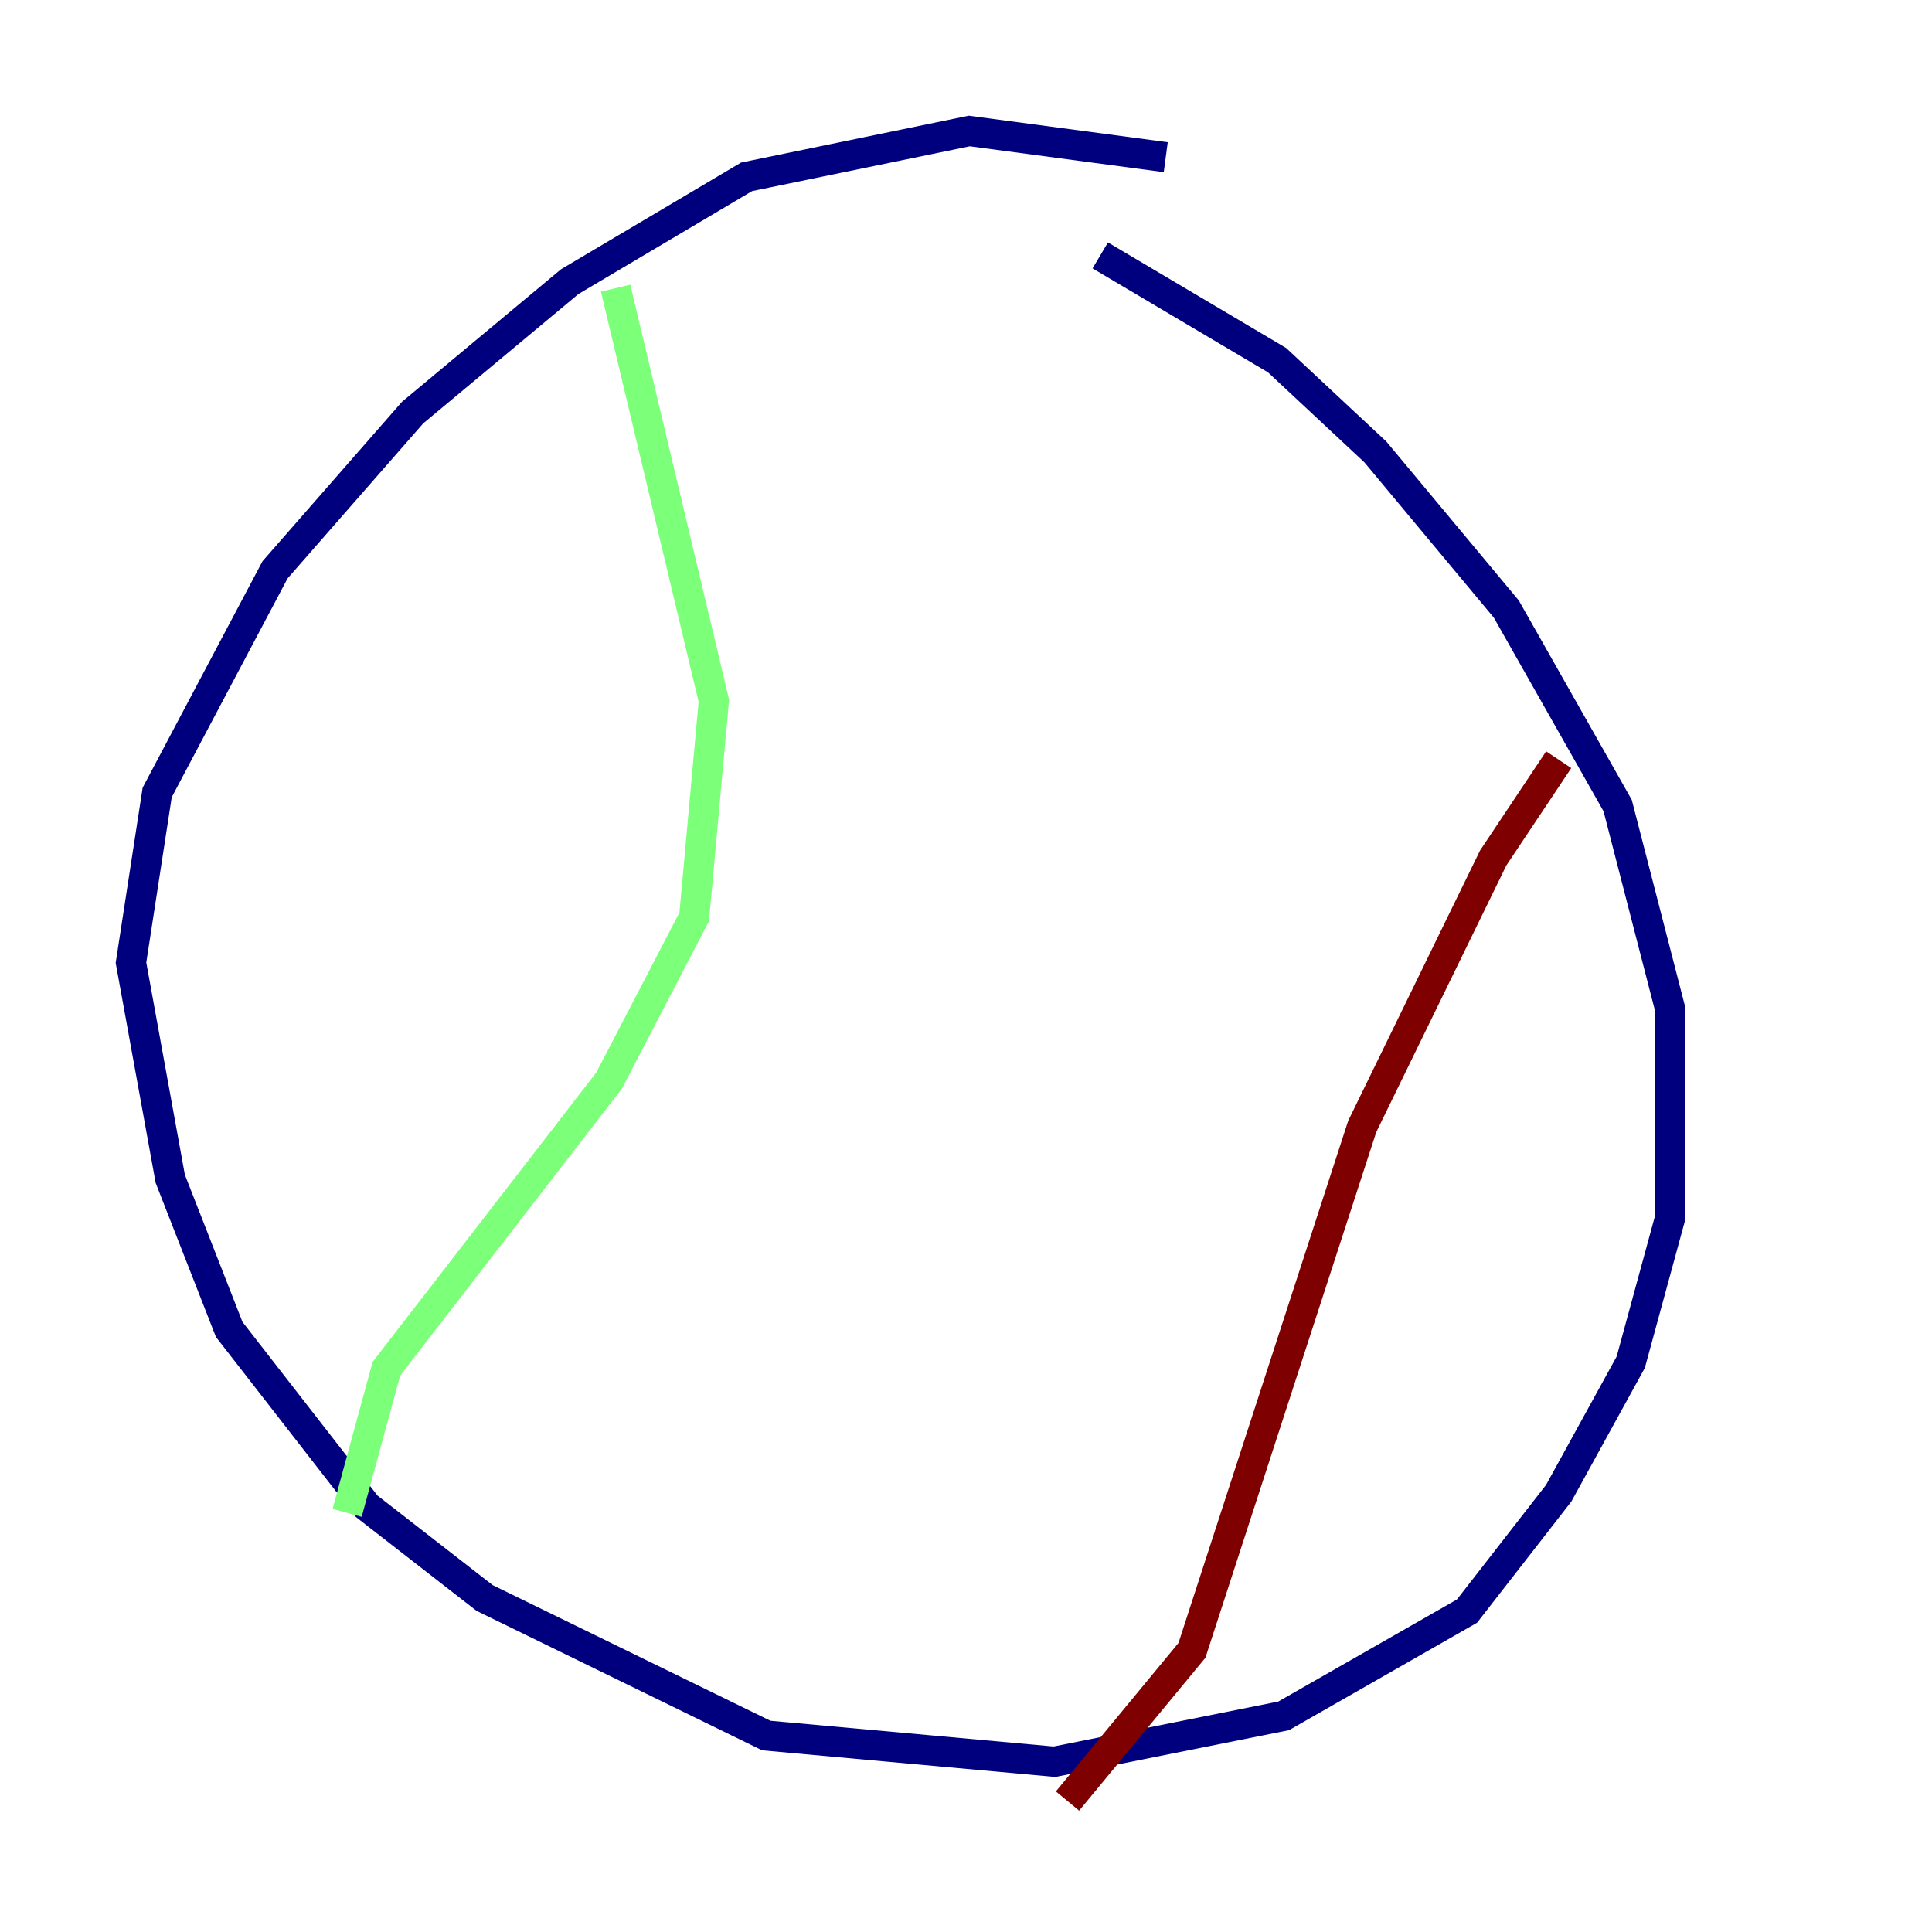 <?xml version="1.0" encoding="utf-8" ?>
<svg baseProfile="tiny" height="128" version="1.2" viewBox="0,0,128,128" width="128" xmlns="http://www.w3.org/2000/svg" xmlns:ev="http://www.w3.org/2001/xml-events" xmlns:xlink="http://www.w3.org/1999/xlink"><defs /><polyline fill="none" points="77.234,10.414 64.217,8.678 49.464,11.715 37.749,18.658 27.336,27.336 18.224,37.749 10.414,52.502 8.678,63.783 11.281,78.102 15.186,88.081 24.298,99.797 32.108,105.871 50.766,114.983 69.858,116.719 85.044,113.681 97.193,106.739 103.268,98.929 108.041,90.251 110.644,80.705 110.644,66.82 107.173,53.37 99.797,40.352 91.119,29.939 84.61,23.864 72.895,16.922" stroke="#00007f" stroke-width="2" /><polyline fill="none" points="40.786,19.091 47.295,46.427 45.993,60.746 40.352,71.593 25.6,90.685 22.997,100.231" stroke="#7cff79" stroke-width="2" /><polyline fill="none" points="103.268,50.332 98.929,56.841 90.251,74.63 78.969,109.342 70.725,119.322" stroke="#7f0000" stroke-width="2" /></svg>